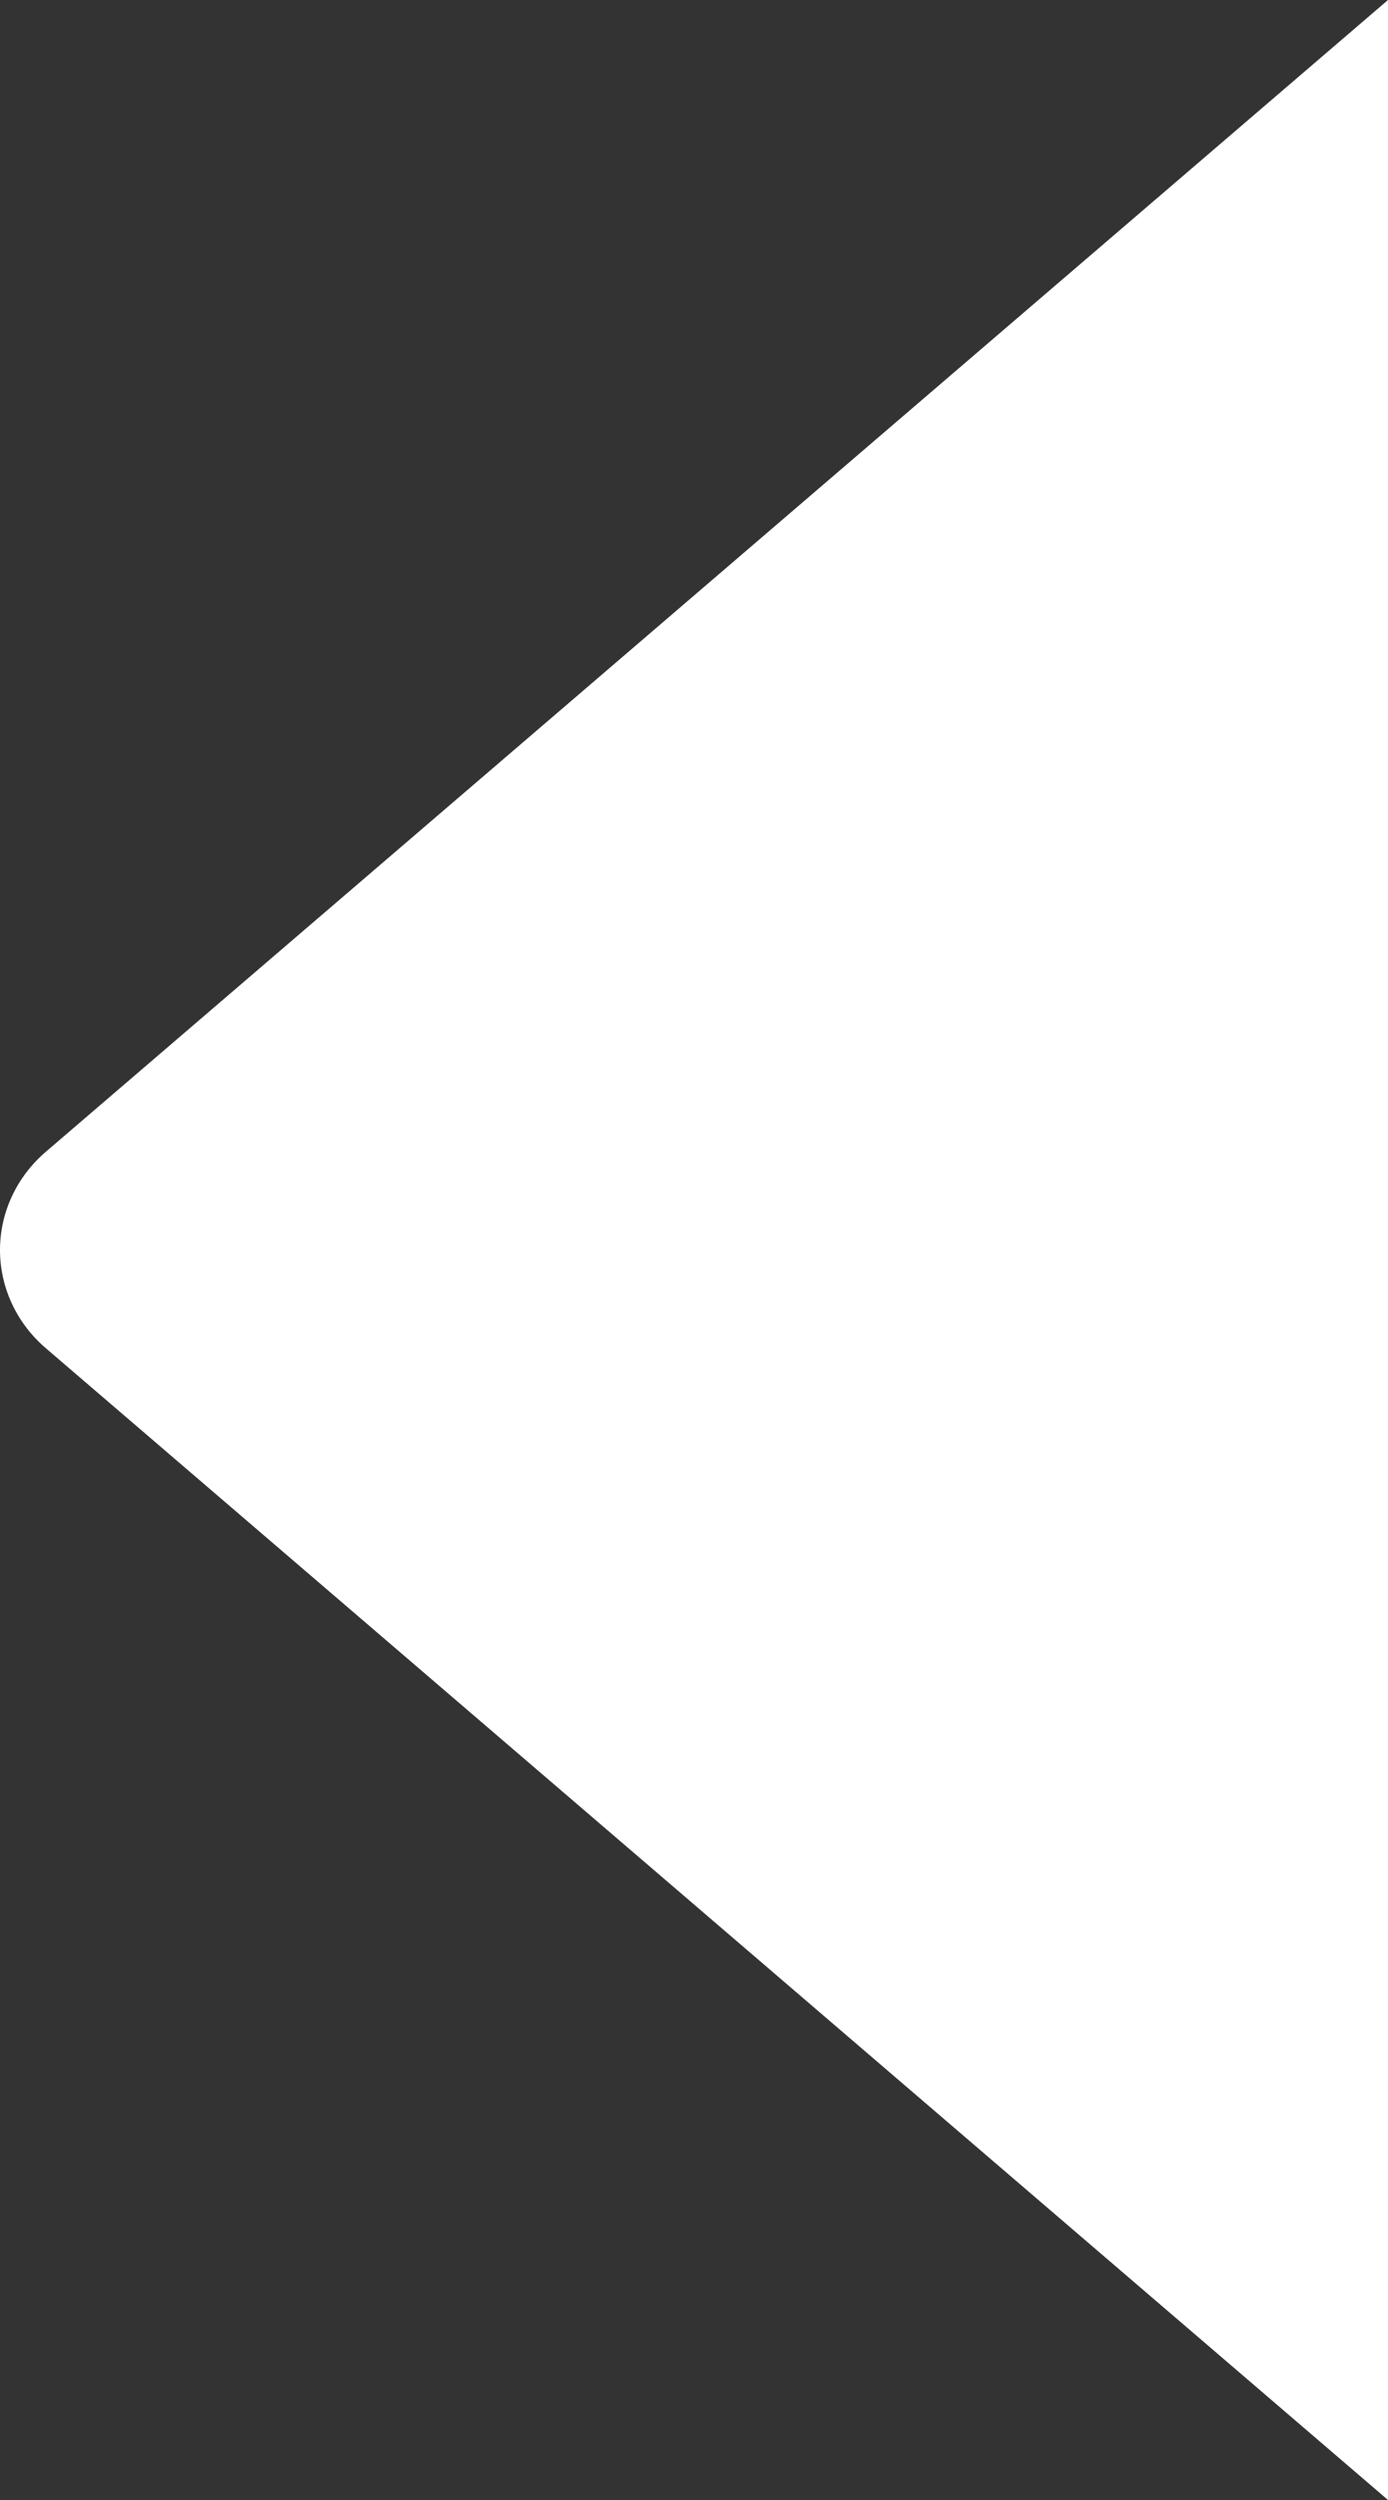 <svg width="10" height="18" viewBox="0 0 10 18" fill="none" xmlns="http://www.w3.org/2000/svg">
<rect x="0" y="0" width="10" height="18" fill="#333333" stroke="none"/>
<path d="M10 18L0.33 9.707C0.12 9.527 0 9.27 0 9C0 8.73 0.12 8.473 0.33 8.293L10 0V18Z" fill="white"/>
</svg>
